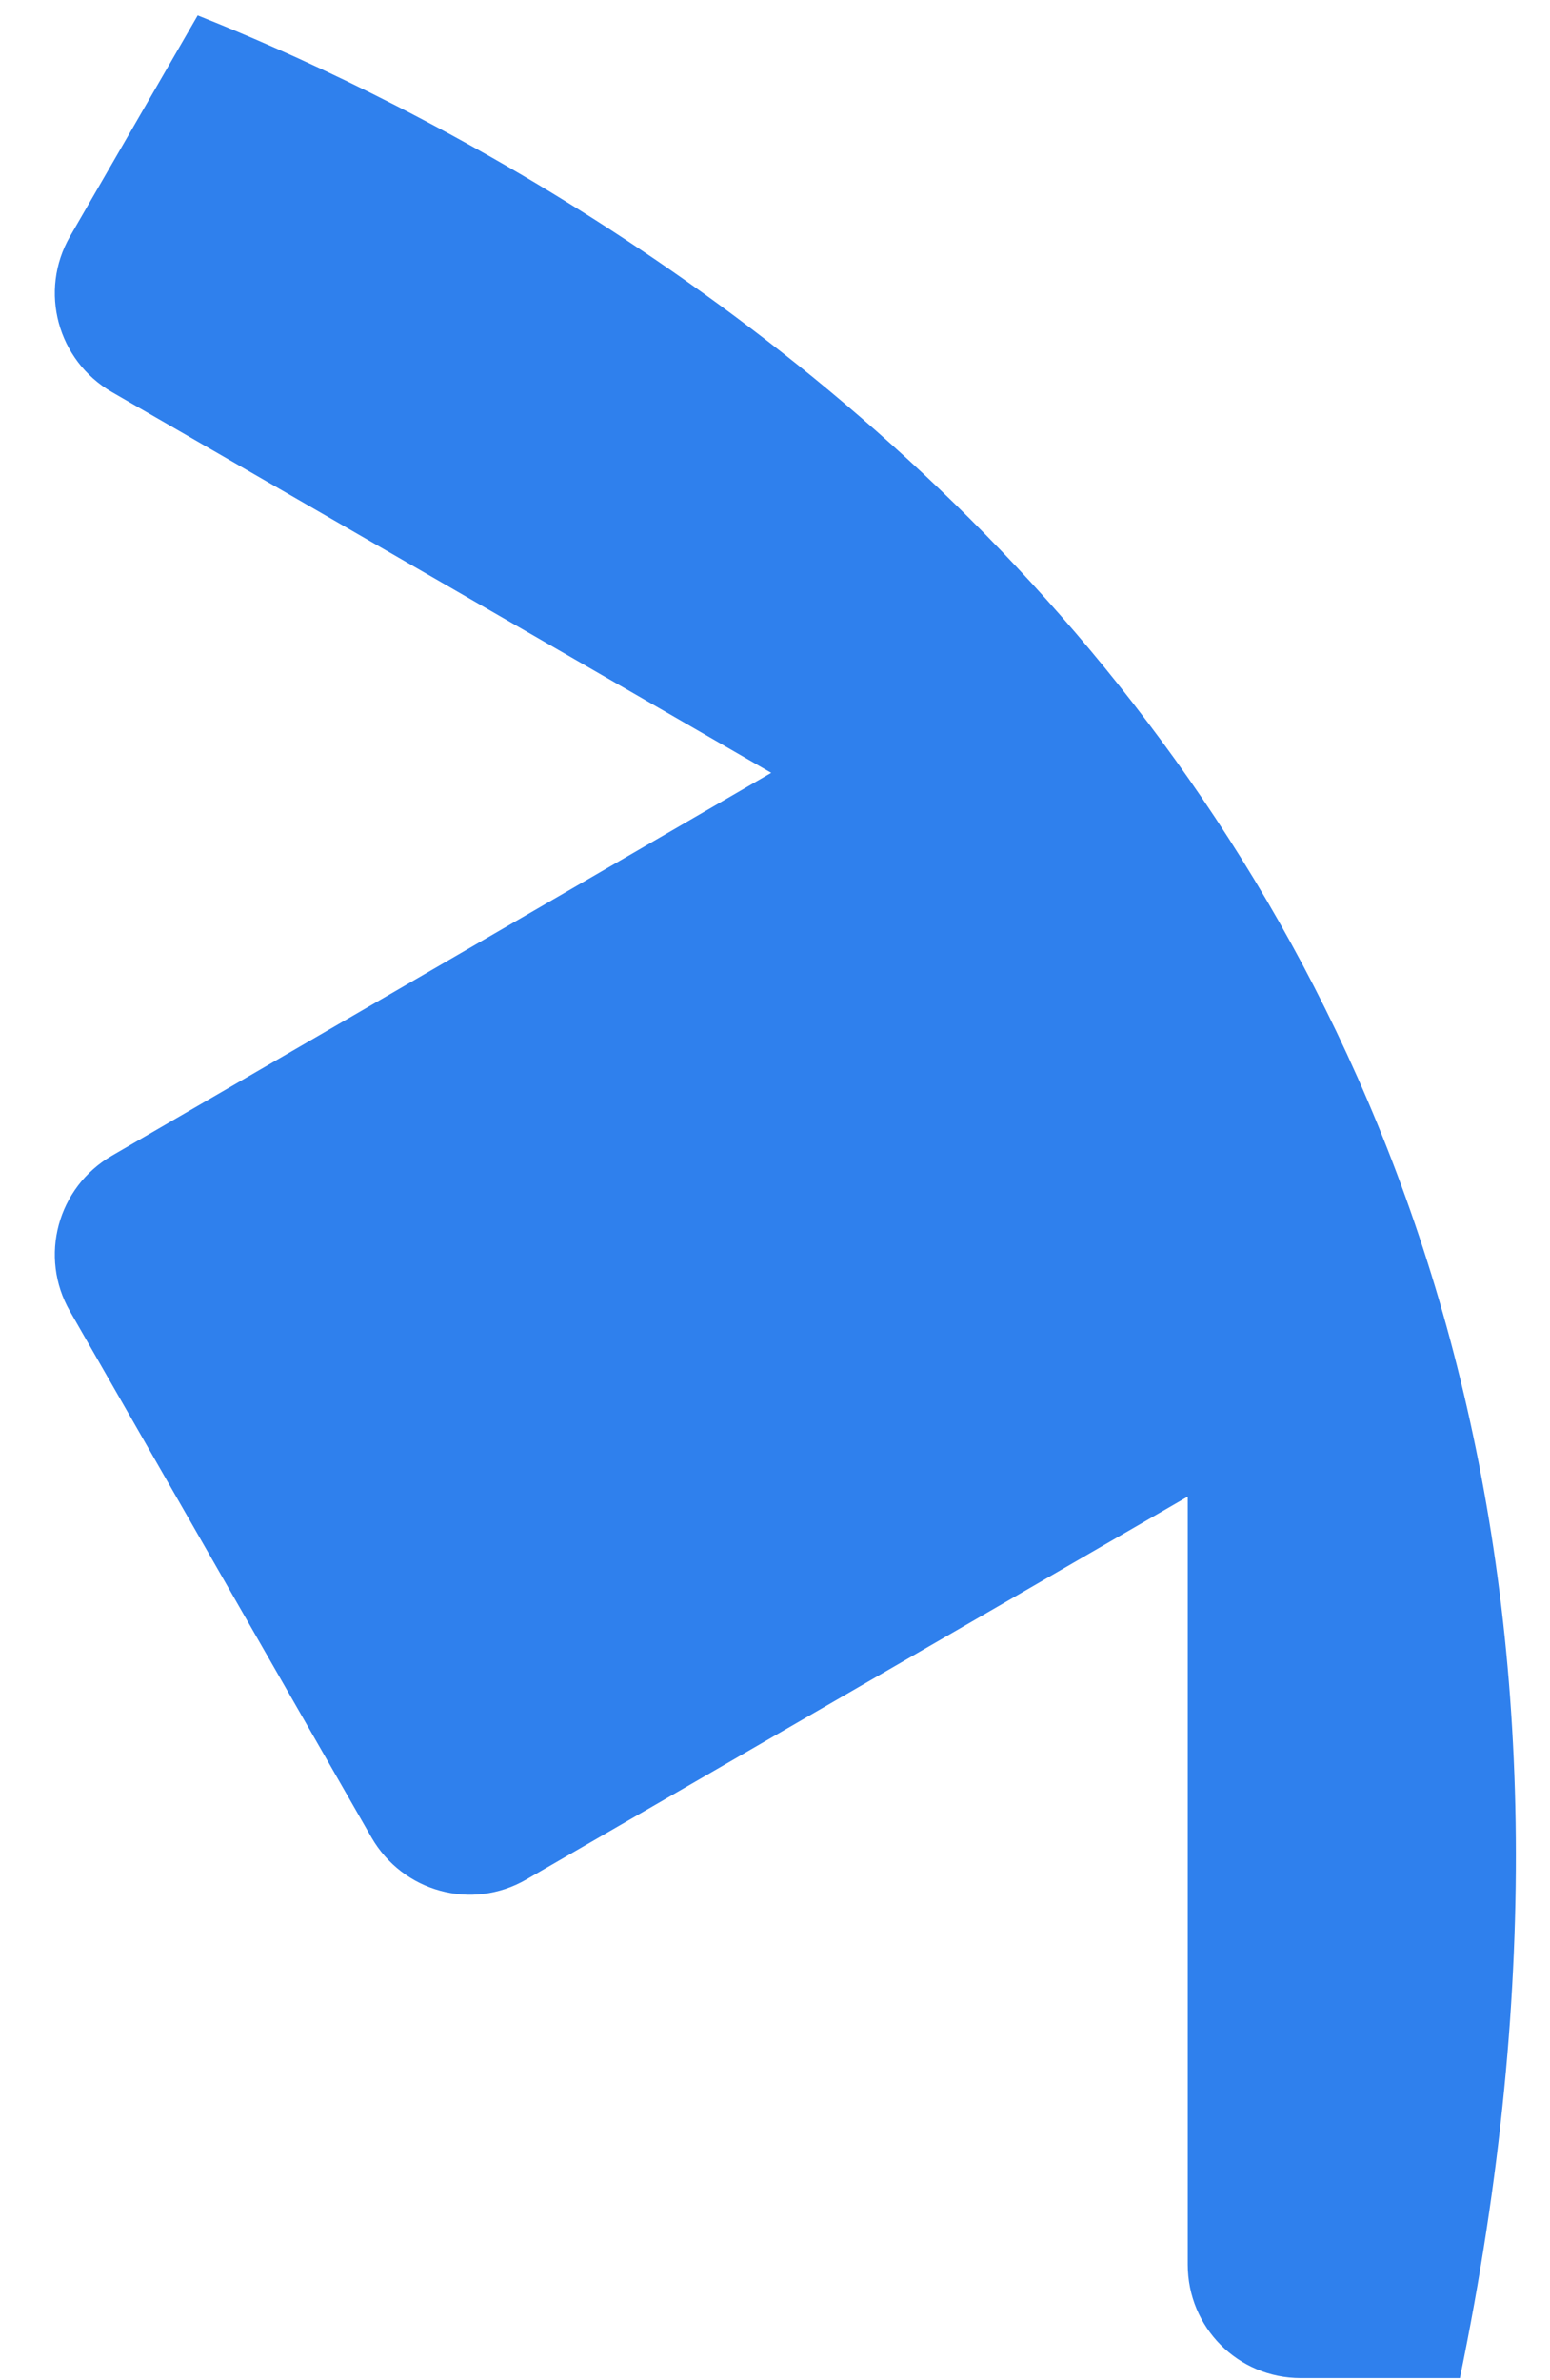 <svg width="28" height="43" viewBox="0 0 28 43" fill="none" xmlns="http://www.w3.org/2000/svg">
<path d="M3.571 0.279L1.265 4.27C0.697 5.258 1.038 6.512 2.021 7.083L13.932 13.962L2.021 20.879C1.038 21.45 0.697 22.704 1.265 23.692L6.71 33.194C7.277 34.182 8.525 34.524 9.508 33.954L21.456 27.037V40.91C21.456 42.05 22.364 42.962 23.498 42.962H26.372C32.346 14 10.188 2.902 3.571 0.279Z" fill="#2F80ED"/>
</svg>
